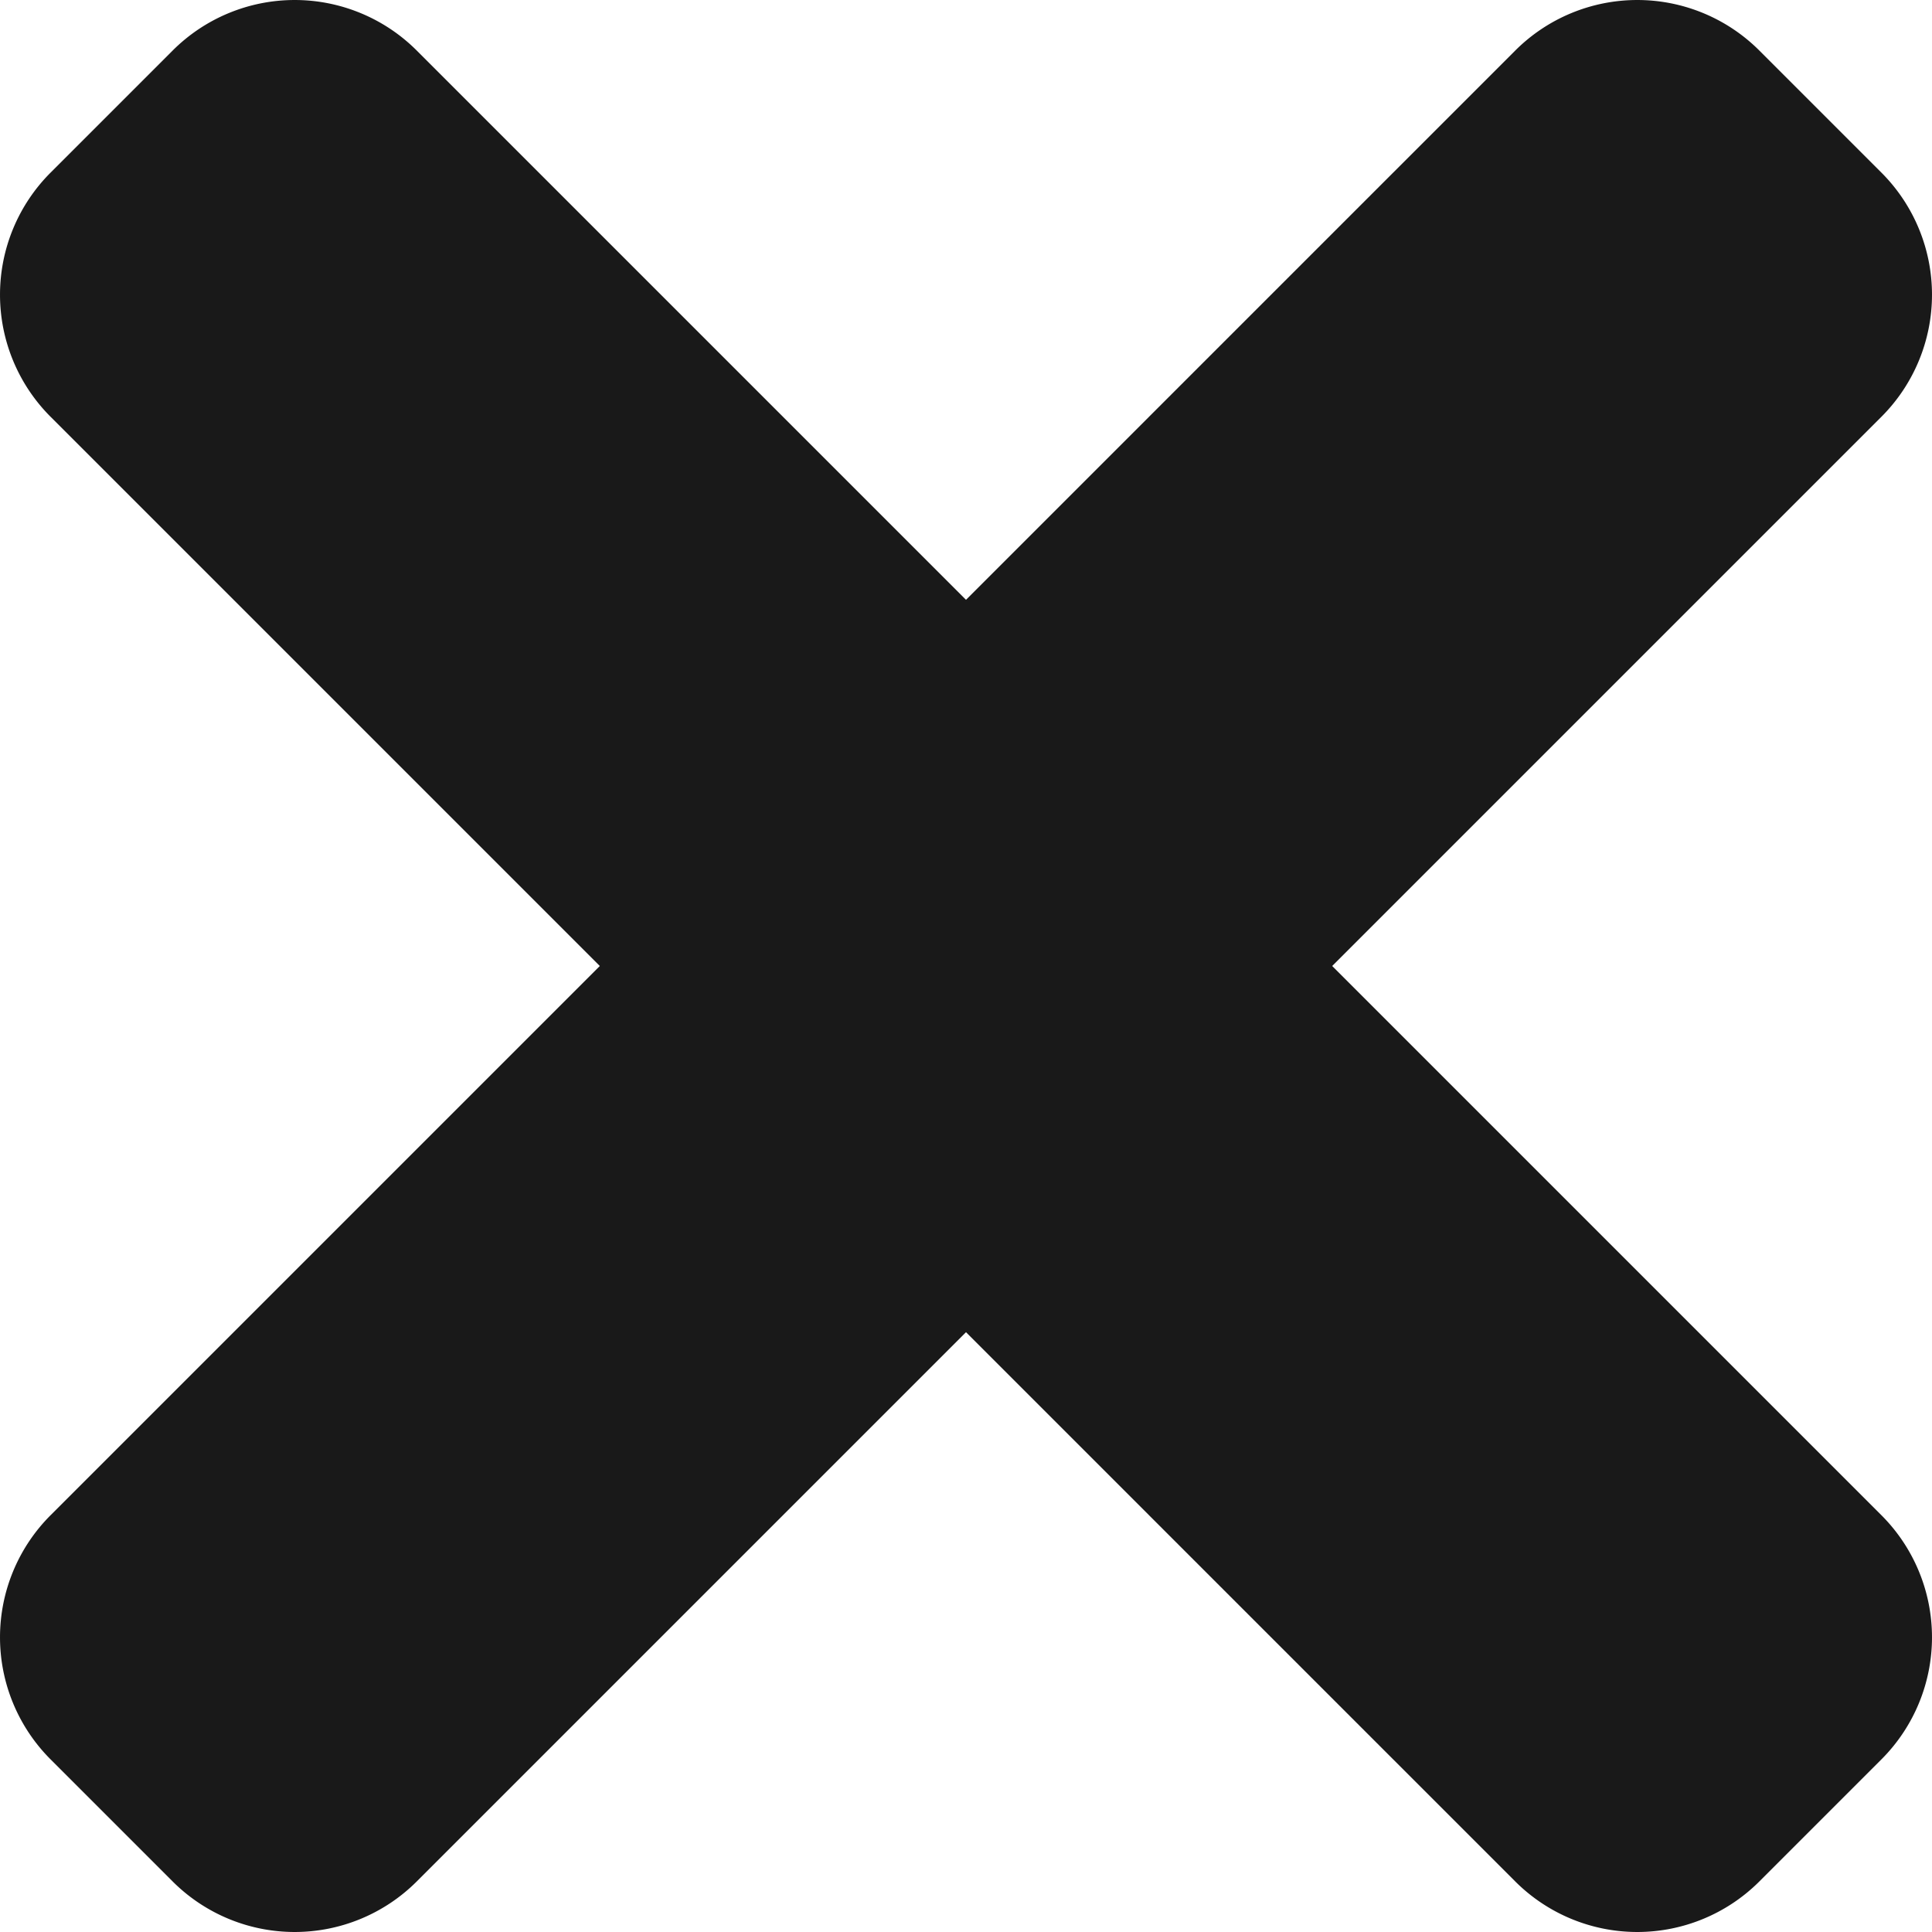 <svg xmlns="http://www.w3.org/2000/svg" width="15.97" height="15.97" viewBox="0 0 15.97 15.97">
  <path id="times-solid" d="M11.012,87.985l4.54-4.54a1.427,1.427,0,0,0,0-2.018l-1.009-1.009a1.427,1.427,0,0,0-2.018,0l-4.54,4.54-4.54-4.54a1.427,1.427,0,0,0-2.018,0L.418,81.427a1.427,1.427,0,0,0,0,2.018l4.54,4.54-4.54,4.54a1.427,1.427,0,0,0,0,2.018l1.009,1.009a1.427,1.427,0,0,0,2.018,0l4.54-4.54,4.54,4.54a1.427,1.427,0,0,0,2.018,0l1.009-1.009a1.427,1.427,0,0,0,0-2.018Z" transform="translate(0 -80)" fill="#191919"/>
</svg>
